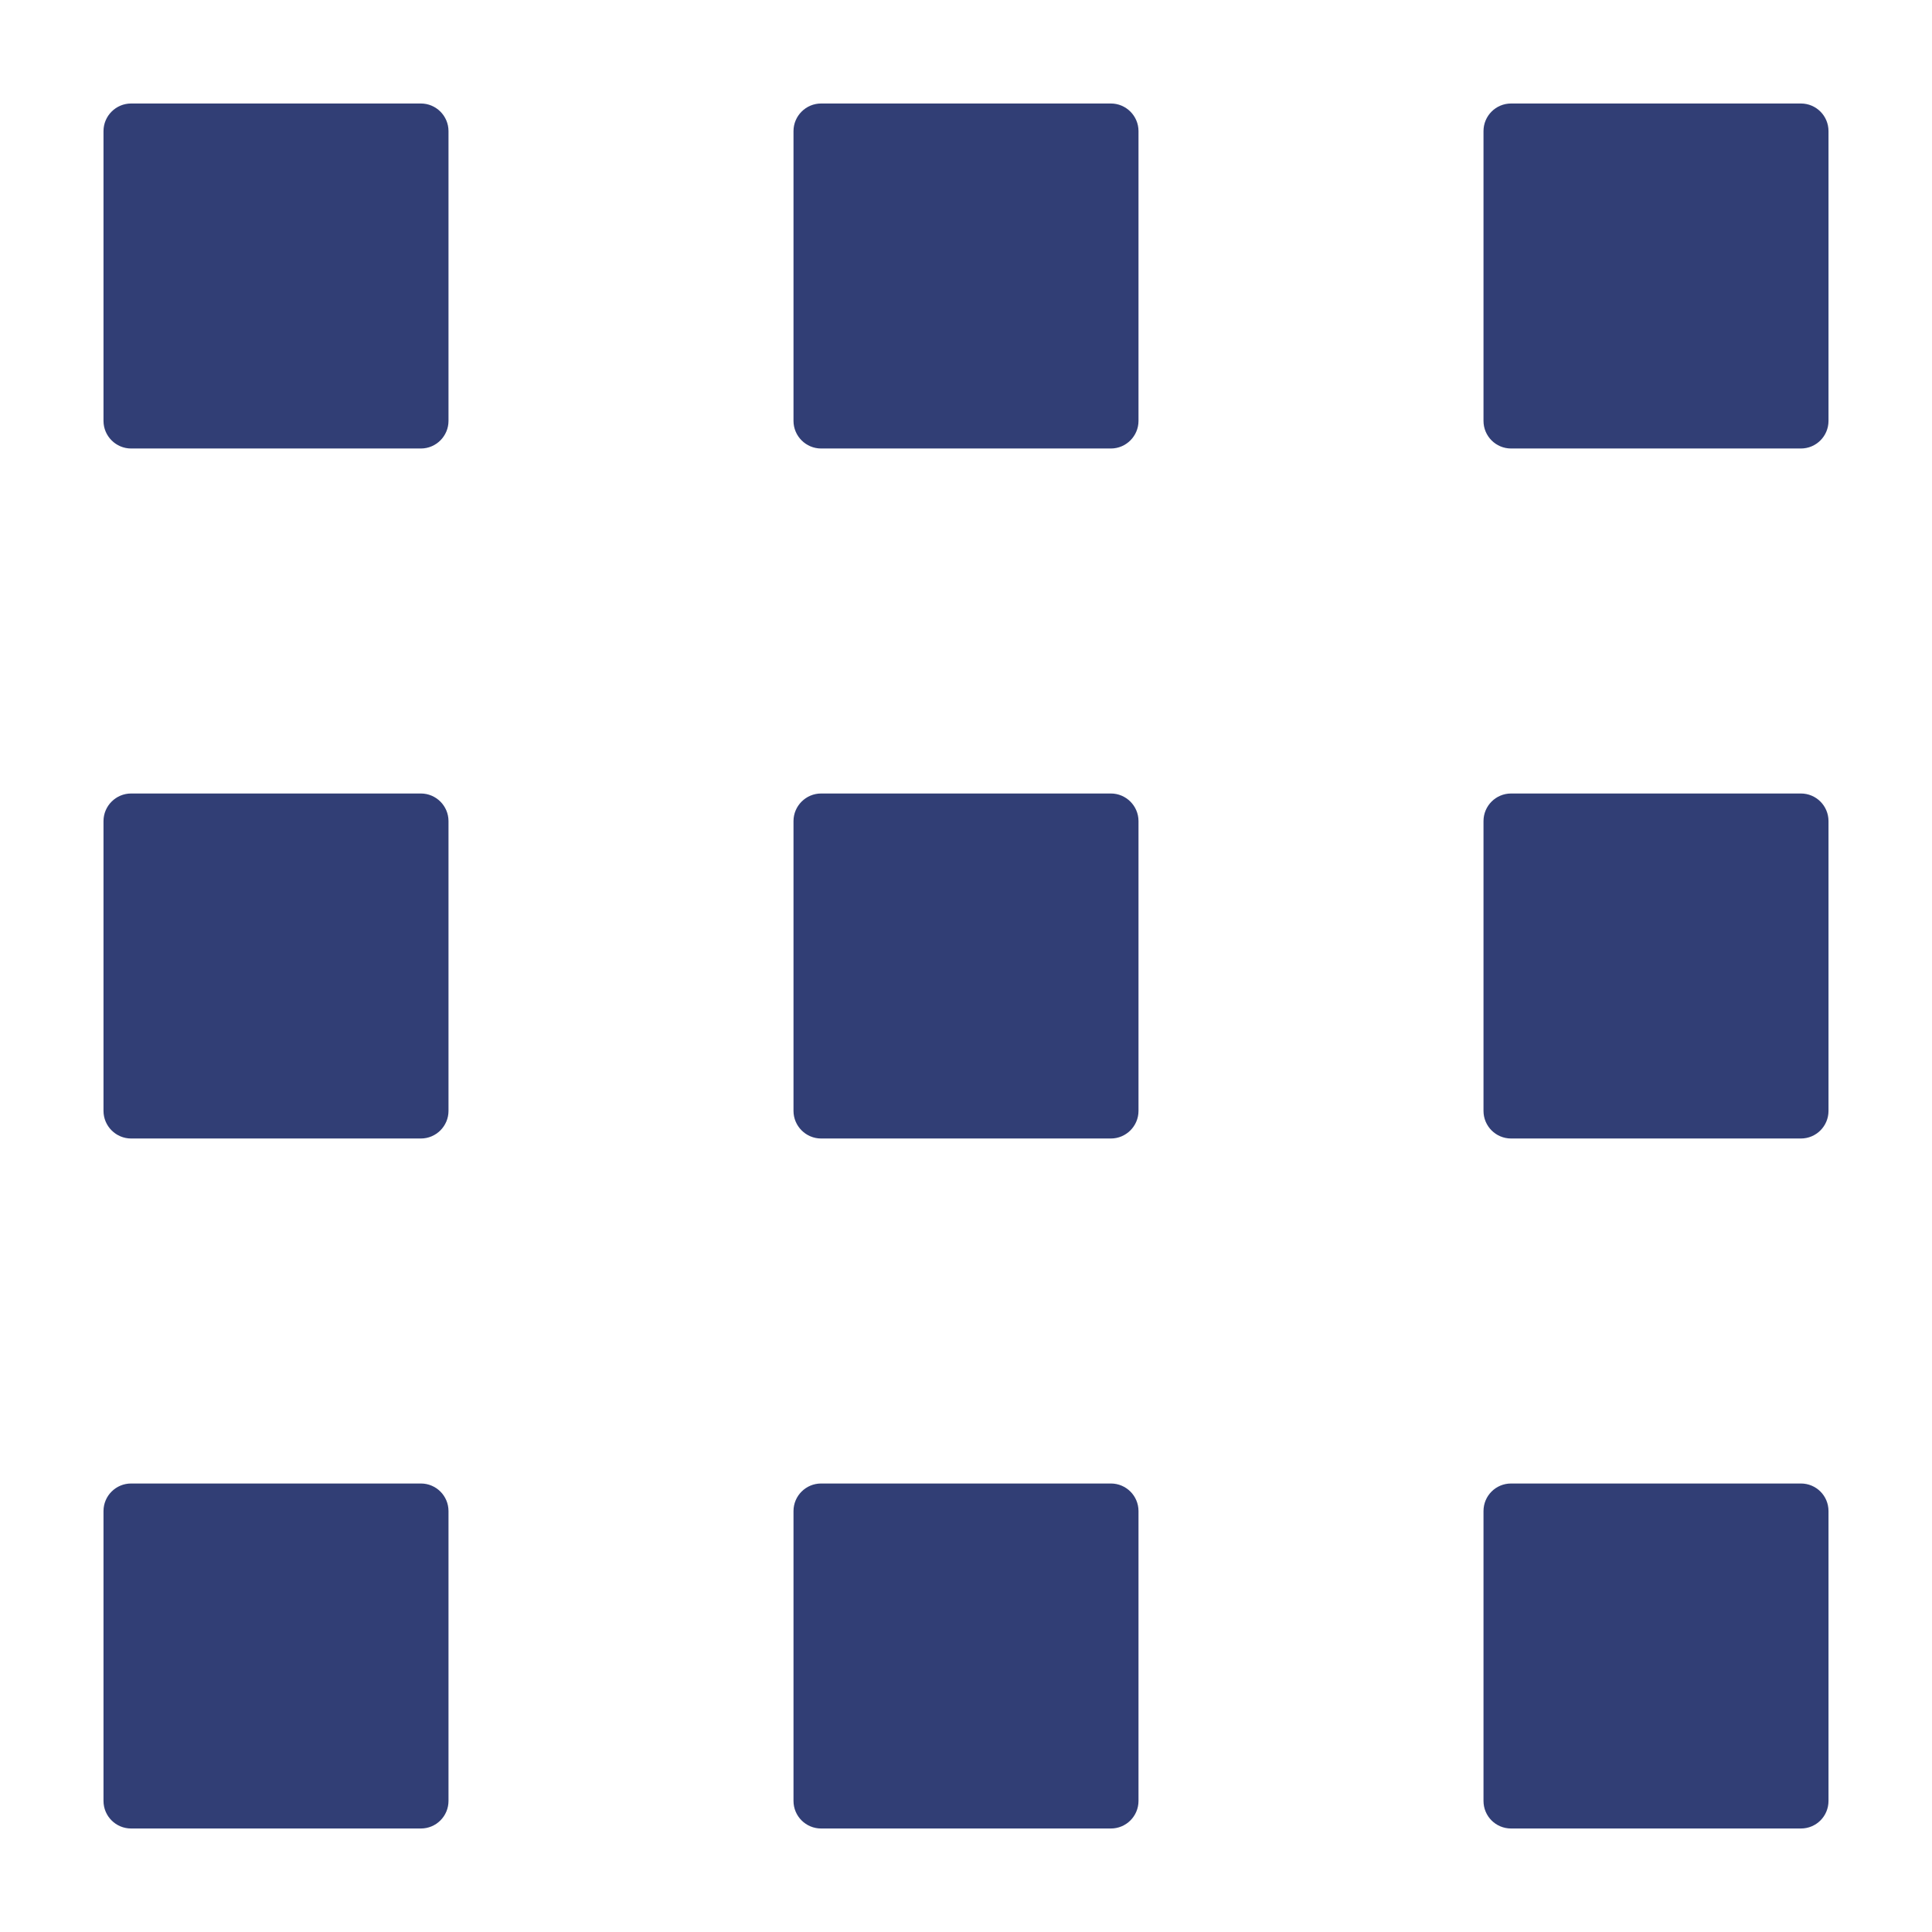 <svg width="14" height="14" viewBox="0 0 14 14" fill="none" xmlns="http://www.w3.org/2000/svg">
<path fill-rule="evenodd" clip-rule="evenodd" d="M0.95 0.75C0.84 0.75 0.75 0.84 0.75 0.95V3.05C0.75 3.16 0.84 3.25 0.95 3.25H3.05C3.16 3.25 3.25 3.16 3.25 3.05V0.95C3.25 0.84 3.16 0.75 3.05 0.75H0.95ZM5.75 0.95C5.75 0.84 5.84 0.75 5.95 0.75H8.05C8.16 0.75 8.25 0.84 8.25 0.95V3.05C8.25 3.16 8.16 3.25 8.05 3.25H5.95C5.84 3.25 5.75 3.16 5.75 3.05V0.95ZM5.75 5.95C5.75 5.84 5.84 5.75 5.95 5.75H8.05C8.16 5.75 8.25 5.84 8.25 5.95V8.05C8.25 8.16 8.16 8.25 8.05 8.25H5.95C5.84 8.25 5.75 8.16 5.75 8.05V5.95ZM0.75 5.95C0.75 5.84 0.84 5.75 0.95 5.75H3.05C3.16 5.75 3.25 5.84 3.25 5.95V8.05C3.25 8.16 3.16 8.25 3.05 8.25H0.95C0.84 8.25 0.75 8.16 0.75 8.05V5.95ZM0.95 10.75C0.84 10.75 0.75 10.839 0.75 10.95V13.05C0.75 13.161 0.84 13.25 0.95 13.25H3.05C3.16 13.25 3.25 13.161 3.25 13.05V10.95C3.25 10.839 3.16 10.75 3.05 10.75H0.95ZM5.75 10.95C5.75 10.839 5.84 10.75 5.95 10.75H8.05C8.16 10.75 8.25 10.839 8.25 10.95V13.05C8.25 13.161 8.16 13.25 8.05 13.25H5.95C5.84 13.25 5.75 13.161 5.75 13.05V10.95ZM10.95 5.75C10.839 5.75 10.75 5.84 10.75 5.95V8.05C10.75 8.16 10.839 8.25 10.95 8.25H13.05C13.161 8.25 13.25 8.16 13.25 8.05V5.95C13.25 5.84 13.161 5.75 13.05 5.75H10.95ZM10.75 0.95C10.75 0.84 10.839 0.75 10.95 0.75H13.05C13.161 0.75 13.25 0.84 13.25 0.95V3.05C13.25 3.16 13.161 3.25 13.05 3.25H10.95C10.839 3.25 10.75 3.16 10.75 3.05V0.95ZM10.95 10.75C10.839 10.75 10.75 10.839 10.75 10.95V13.05C10.75 13.161 10.839 13.25 10.95 13.25H13.05C13.161 13.25 13.25 13.161 13.25 13.05V10.95C13.25 10.839 13.161 10.75 13.05 10.75H10.95Z" fill="#313E75"/>
</svg>
